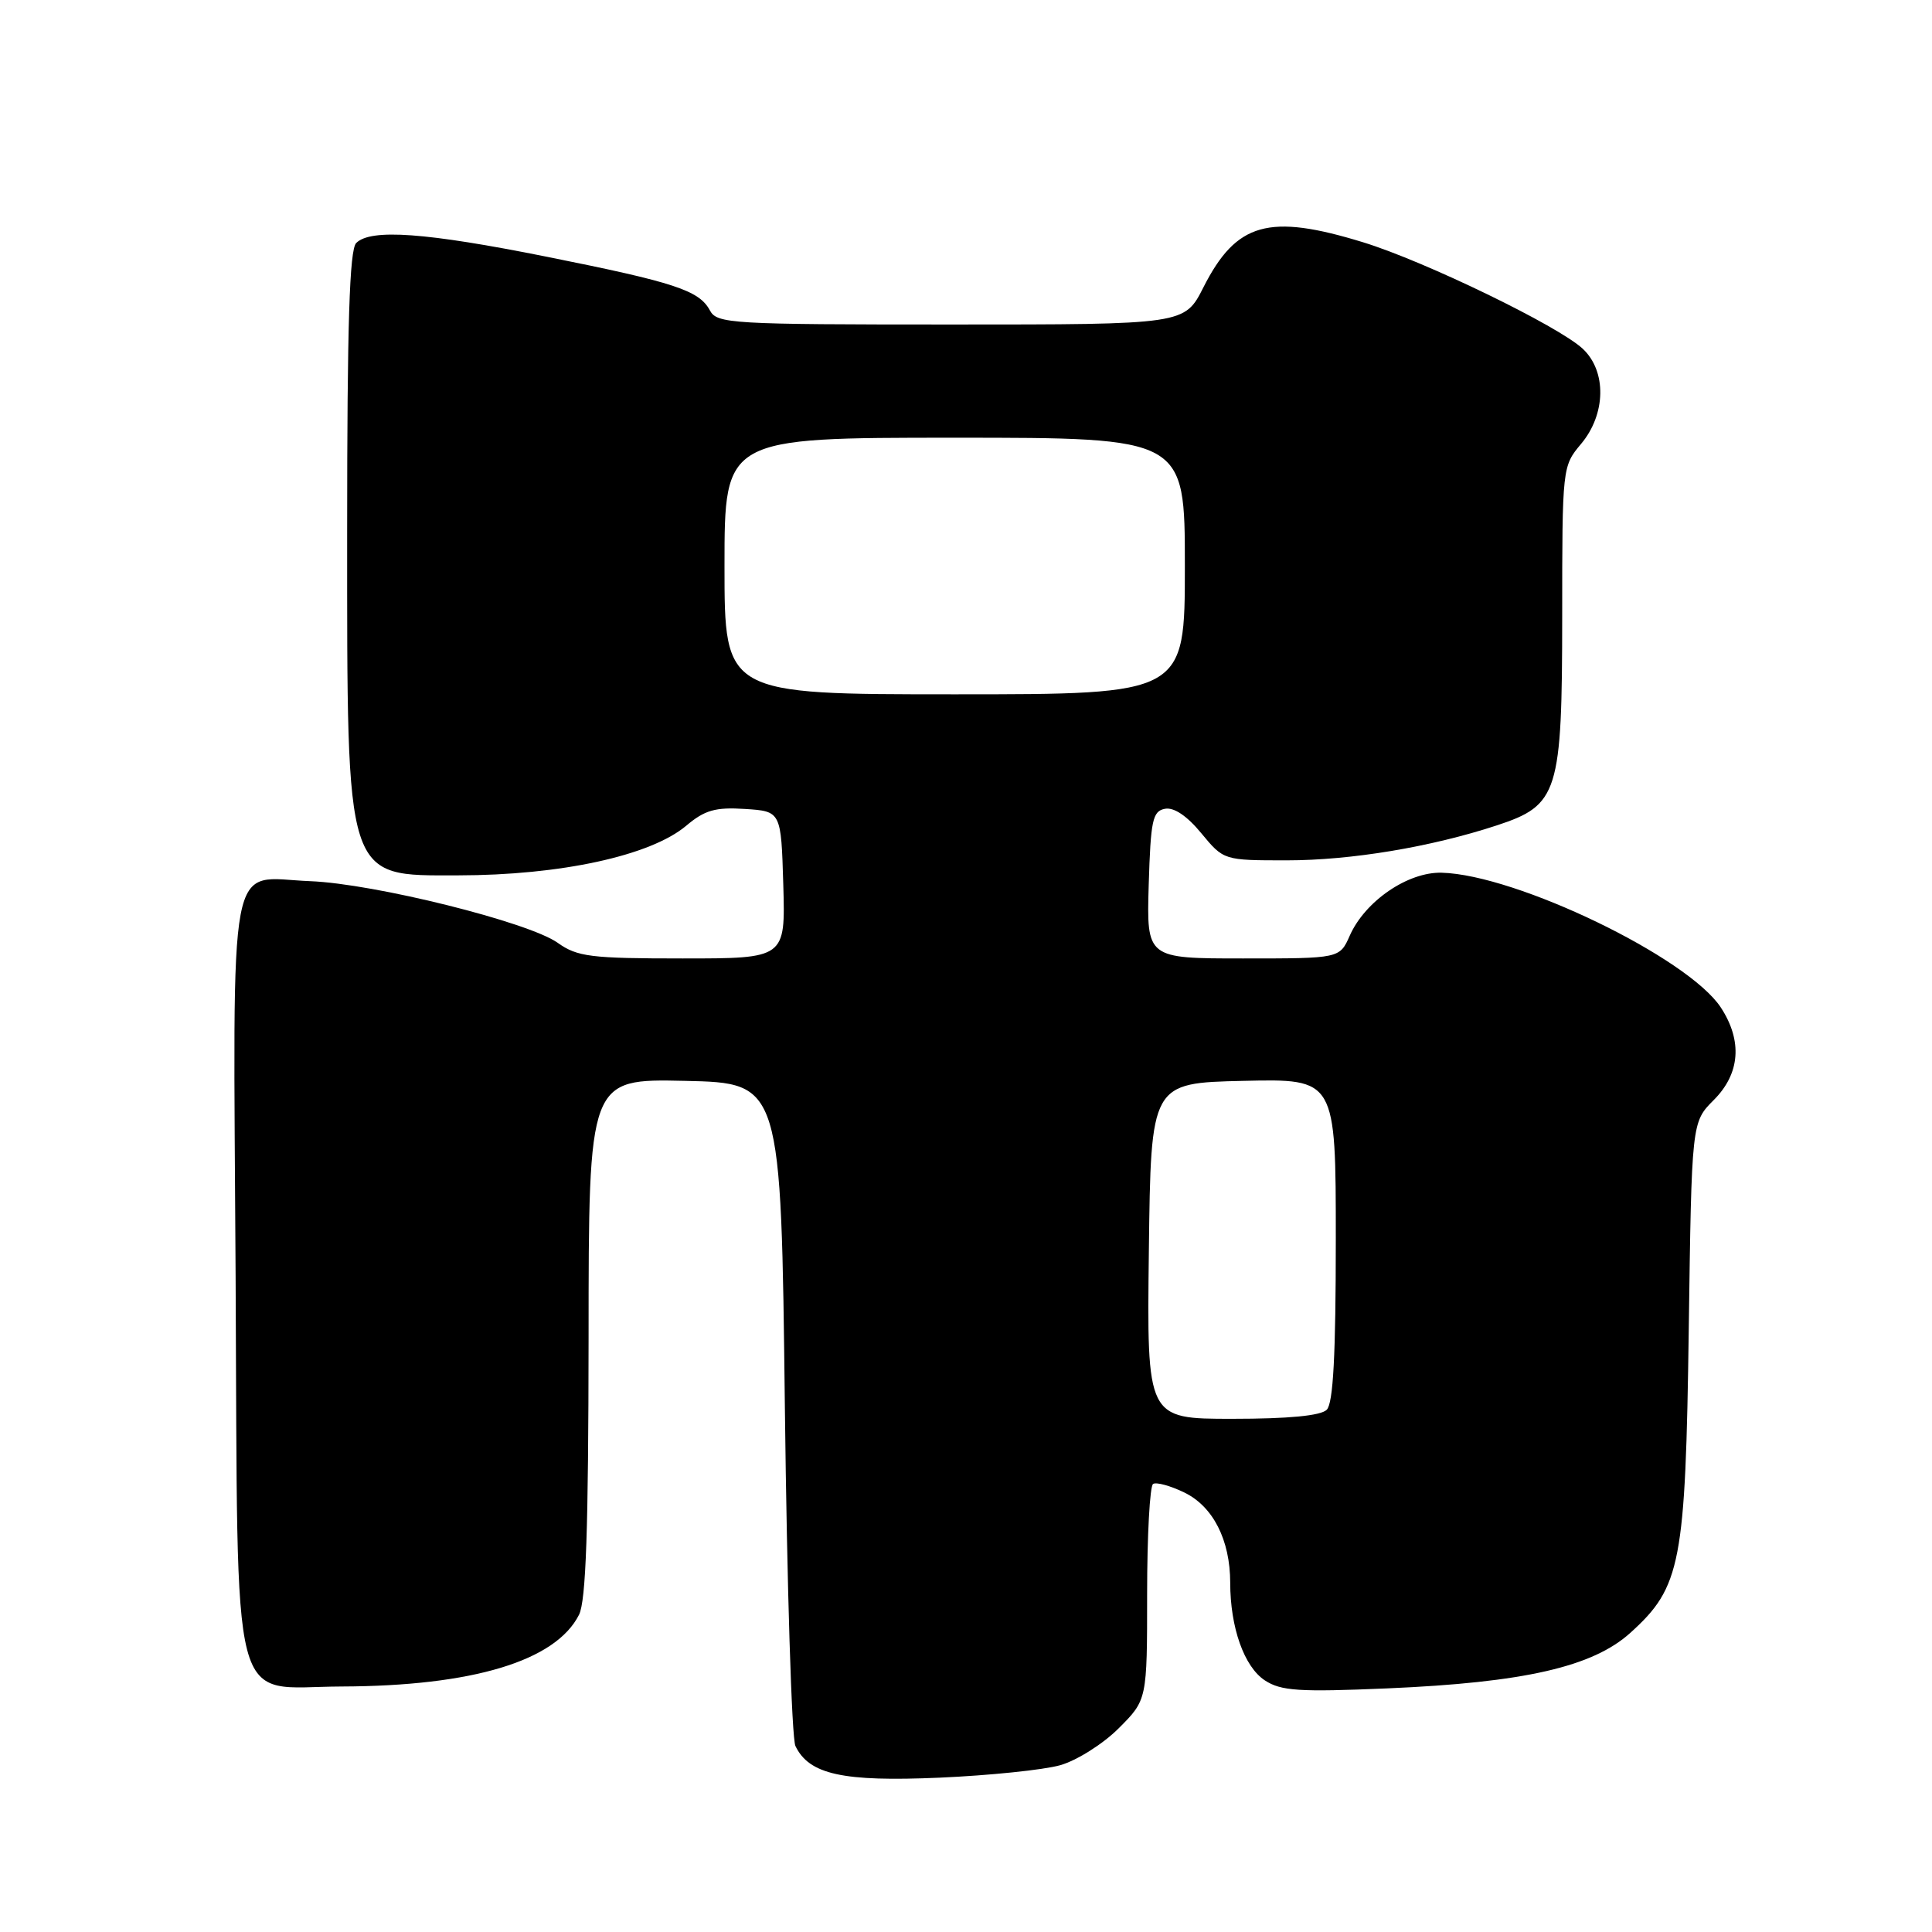 <?xml version="1.0" encoding="UTF-8" standalone="no"?>
<!DOCTYPE svg PUBLIC "-//W3C//DTD SVG 1.1//EN" "http://www.w3.org/Graphics/SVG/1.1/DTD/svg11.dtd" >
<svg xmlns="http://www.w3.org/2000/svg" xmlns:xlink="http://www.w3.org/1999/xlink" version="1.1" viewBox="0 0 256 256">
 <g >
 <path fill="currentColor"
d=" M 140.48 233.90 C 142.67 233.28 146.15 231.09 148.23 229.01 C 152.00 225.24 152.00 225.24 152.00 211.18 C 152.00 203.44 152.36 196.90 152.79 196.63 C 153.23 196.36 155.08 196.87 156.92 197.76 C 160.74 199.61 163.00 204.05 163.01 209.72 C 163.01 215.66 164.86 220.86 167.60 222.66 C 169.74 224.06 172.12 224.22 183.82 223.72 C 201.97 222.94 211.04 220.87 216.04 216.35 C 222.74 210.29 223.34 207.18 223.77 176.10 C 224.15 148.70 224.15 148.70 227.07 145.77 C 230.58 142.27 230.91 137.92 228.02 133.50 C 223.68 126.88 200.94 115.90 191.03 115.64 C 186.55 115.52 180.87 119.41 178.85 123.98 C 177.51 127.00 177.51 127.00 164.72 127.00 C 151.93 127.00 151.93 127.00 152.21 117.26 C 152.47 108.69 152.72 107.48 154.36 107.17 C 155.55 106.94 157.29 108.11 159.18 110.41 C 162.15 114.00 162.15 114.00 170.51 114.00 C 179.01 114.00 189.60 112.24 198.33 109.37 C 206.49 106.69 206.99 105.09 207.00 81.64 C 207.00 61.93 207.02 61.77 209.50 58.82 C 212.80 54.89 212.91 49.20 209.73 46.22 C 206.54 43.22 188.83 34.63 180.64 32.11 C 168.12 28.26 163.83 29.46 159.46 38.07 C 156.97 43.00 156.97 43.00 126.02 43.00 C 96.85 43.00 95.01 42.89 94.07 41.14 C 92.65 38.48 89.43 37.42 72.50 34.03 C 56.44 30.81 49.12 30.28 47.20 32.20 C 46.31 33.09 46.00 42.92 46.00 70.23 C 46.00 117.04 45.67 116.01 60.68 115.99 C 74.28 115.98 86.19 113.39 90.92 109.42 C 93.38 107.34 94.78 106.94 98.71 107.19 C 103.50 107.50 103.50 107.50 103.79 117.25 C 104.07 127.00 104.07 127.00 90.44 127.00 C 78.26 127.00 76.50 126.78 73.90 124.93 C 70.04 122.18 49.61 117.09 41.10 116.76 C 30.01 116.33 30.90 111.59 31.22 169.12 C 31.55 228.51 30.26 223.52 45.28 223.47 C 62.63 223.41 73.63 220.09 76.72 213.97 C 77.65 212.14 77.97 202.63 77.99 177.22 C 78.00 142.94 78.00 142.94 90.75 143.22 C 103.50 143.50 103.50 143.50 104.00 186.50 C 104.28 210.15 104.90 230.34 105.40 231.36 C 107.22 235.13 111.68 236.11 124.50 235.55 C 131.10 235.26 138.29 234.52 140.48 233.90 Z  M 152.23 165.75 C 152.50 143.50 152.50 143.50 164.75 143.22 C 177.00 142.94 177.00 142.94 177.00 164.27 C 177.00 179.53 176.66 185.94 175.80 186.80 C 175.01 187.59 170.75 188.00 163.28 188.00 C 151.96 188.00 151.96 188.00 152.23 165.75 Z  M 96.00 75.00 C 96.00 58.00 96.00 58.00 126.50 58.00 C 157.00 58.00 157.00 58.00 157.00 75.00 C 157.00 92.00 157.00 92.00 126.50 92.00 C 96.00 92.00 96.00 92.00 96.00 75.00 Z "/>
</g>
</svg>
